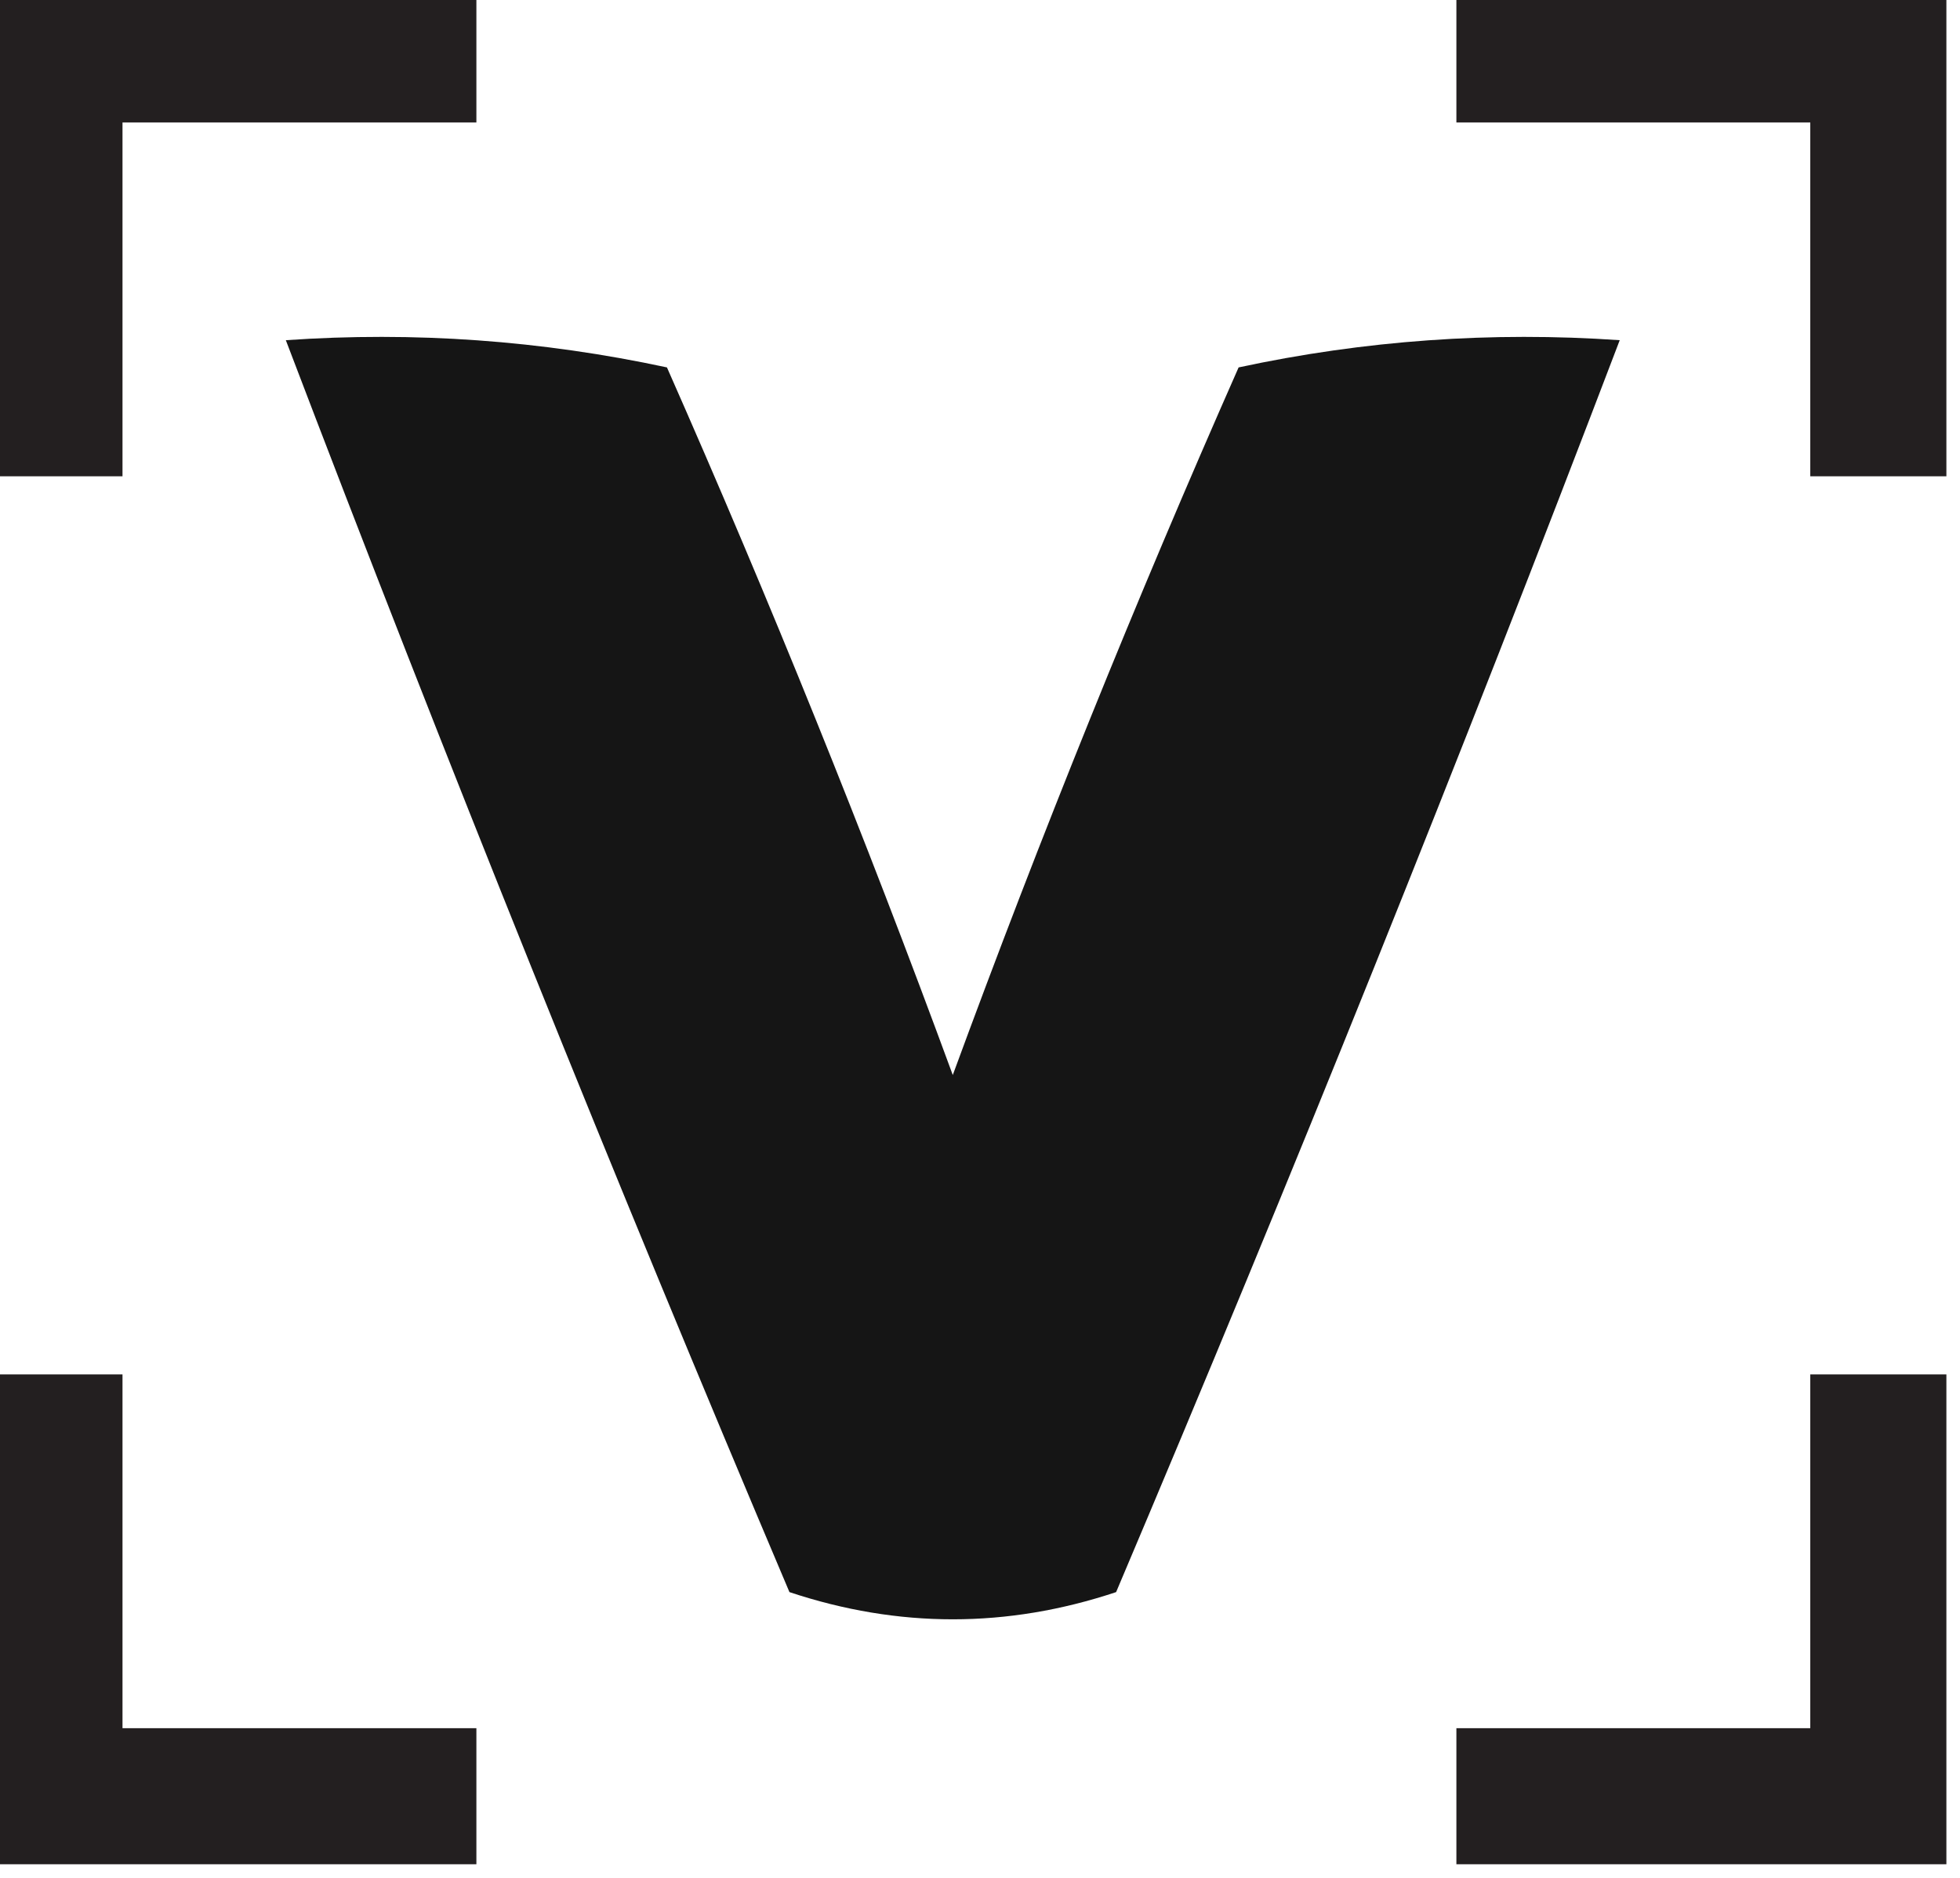 <?xml version="1.0" encoding="UTF-8"?>
<!DOCTYPE svg PUBLIC "-//W3C//DTD SVG 1.1//EN" "http://www.w3.org/Graphics/SVG/1.1/DTD/svg11.dtd">
<svg xmlns="http://www.w3.org/2000/svg" version="1.1" width="72px" height="69px" style="shape-rendering:geometricPrecision; text-rendering:geometricPrecision; image-rendering:optimizeQuality; fill-rule:evenodd; clip-rule:evenodd" xmlns:xlink="http://www.w3.org/1999/xlink">
<g><path style="opacity:0.998" fill="#231f20" d="M -0.5,-0.5 C 5.5,-0.5 11.5,-0.5 17.5,-0.5C 17.5,1.167 17.5,2.833 17.5,4.5C 13.167,4.5 8.833,4.5 4.5,4.5C 4.5,8.833 4.5,13.167 4.5,17.5C 2.833,17.5 1.167,17.5 -0.5,17.5C -0.5,11.5 -0.5,5.5 -0.5,-0.5 Z"/></g>
<g><path style="opacity:0.998" fill="#231f20" d="M 53.5,-0.5 C 59.5,-0.5 65.5,-0.5 71.5,-0.5C 71.5,5.5 71.5,11.5 71.5,17.5C 69.833,17.5 68.167,17.5 66.5,17.5C 66.5,13.167 66.5,8.833 66.5,4.5C 62.167,4.5 57.833,4.5 53.5,4.5C 53.5,2.833 53.5,1.167 53.5,-0.5 Z"/></g>
<g><path style="opacity:0.916" fill="#000000" d="M 10.5,12.5 C 15.214,12.173 19.88,12.507 24.5,13.5C 28.277,22.053 31.777,30.72 35,39.5C 38.223,30.72 41.723,22.053 45.5,13.5C 50.12,12.507 54.786,12.173 59.5,12.5C 53.629,27.914 47.463,43.248 41,58.5C 37,59.833 33,59.833 29,58.5C 22.537,43.248 16.371,27.914 10.5,12.5 Z"/></g>
<g><path style="opacity:0.008" fill="#23201f" d="M 60.5,49.5 C 61.833,50.167 61.833,50.167 60.5,49.5 Z"/></g>
<g><path style="opacity:0.998" fill="#231f20" d="M -0.5,50.5 C 1.167,50.5 2.833,50.5 4.5,50.5C 4.5,54.833 4.5,59.167 4.5,63.5C 8.833,63.5 13.167,63.5 17.5,63.5C 17.5,65.167 17.5,66.833 17.5,68.5C 11.5,68.5 5.5,68.5 -0.5,68.5C -0.5,62.5 -0.5,56.5 -0.5,50.5 Z"/></g>
<g><path style="opacity:0.998" fill="#231f20" d="M 71.5,50.5 C 71.5,56.5 71.5,62.5 71.5,68.5C 65.5,68.5 59.5,68.5 53.5,68.5C 53.5,66.833 53.5,65.167 53.5,63.5C 57.833,63.5 62.167,63.5 66.5,63.5C 66.5,59.167 66.5,54.833 66.5,50.5C 68.167,50.5 69.833,50.5 71.5,50.5 Z"/></g>
</svg>
